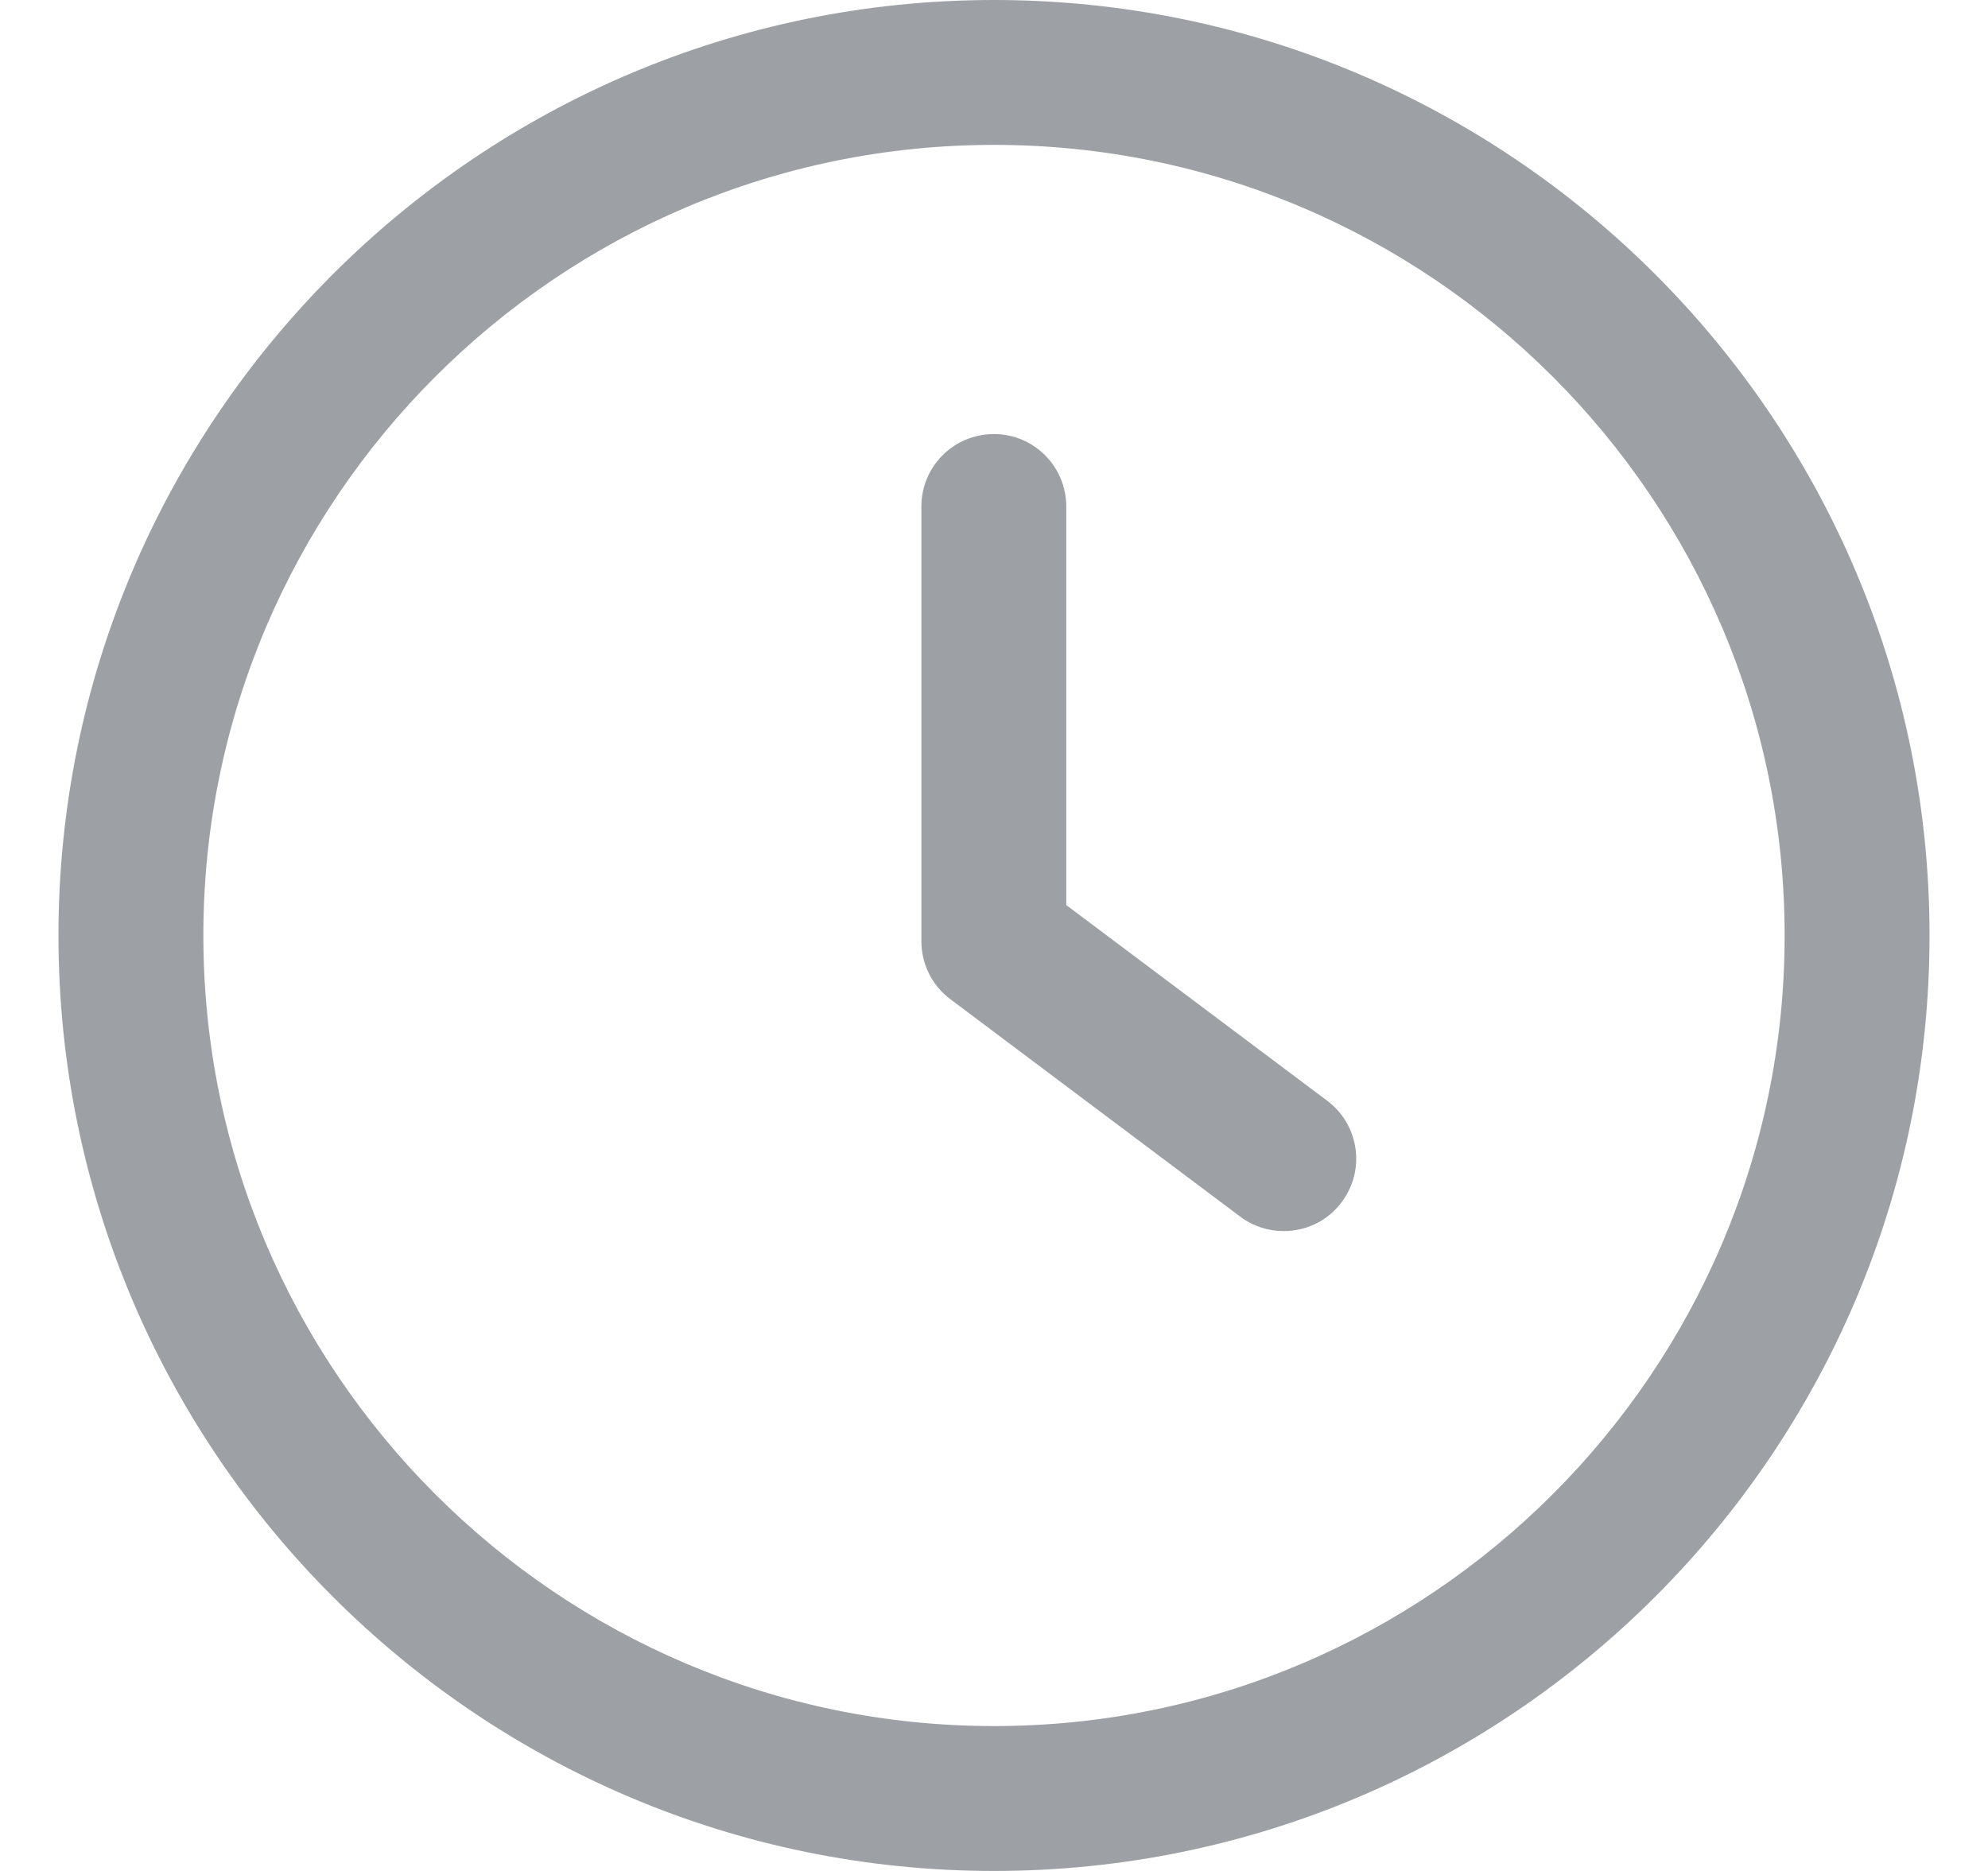 <svg width="17" height="16" viewBox="0 0 17 16" fill="none" xmlns="http://www.w3.org/2000/svg">
<g clip-path="url(#clip0_1744_26860)">
<path d="M11.349 9.413L9.118 7.74V4.332C9.118 3.989 8.841 3.712 8.499 3.712C8.156 3.712 7.879 3.989 7.879 4.332V8.05C7.879 8.245 7.971 8.429 8.127 8.545L10.605 10.404C10.717 10.488 10.847 10.528 10.977 10.528C11.166 10.528 11.352 10.444 11.473 10.28C11.679 10.007 11.623 9.618 11.349 9.413Z" fill="#9DA0A4"/>
<path d="M8.5 0C4.089 0 0.5 3.589 0.5 8C0.5 12.412 4.089 16 8.5 16C12.912 16 16.5 12.412 16.5 8C16.5 3.589 12.912 0 8.5 0ZM8.5 14.761C4.773 14.761 1.739 11.727 1.739 8C1.739 4.273 4.773 1.239 8.5 1.239C12.228 1.239 15.261 4.273 15.261 8C15.261 11.727 12.227 14.761 8.5 14.761Z" fill="#9DA0A4"/>
</g>
<defs>
<clipPath id="clip0_1744_26860">
<rect width="16" height="16" fill="white" transform="translate(0.5)"/>
</clipPath>
</defs>
</svg>
